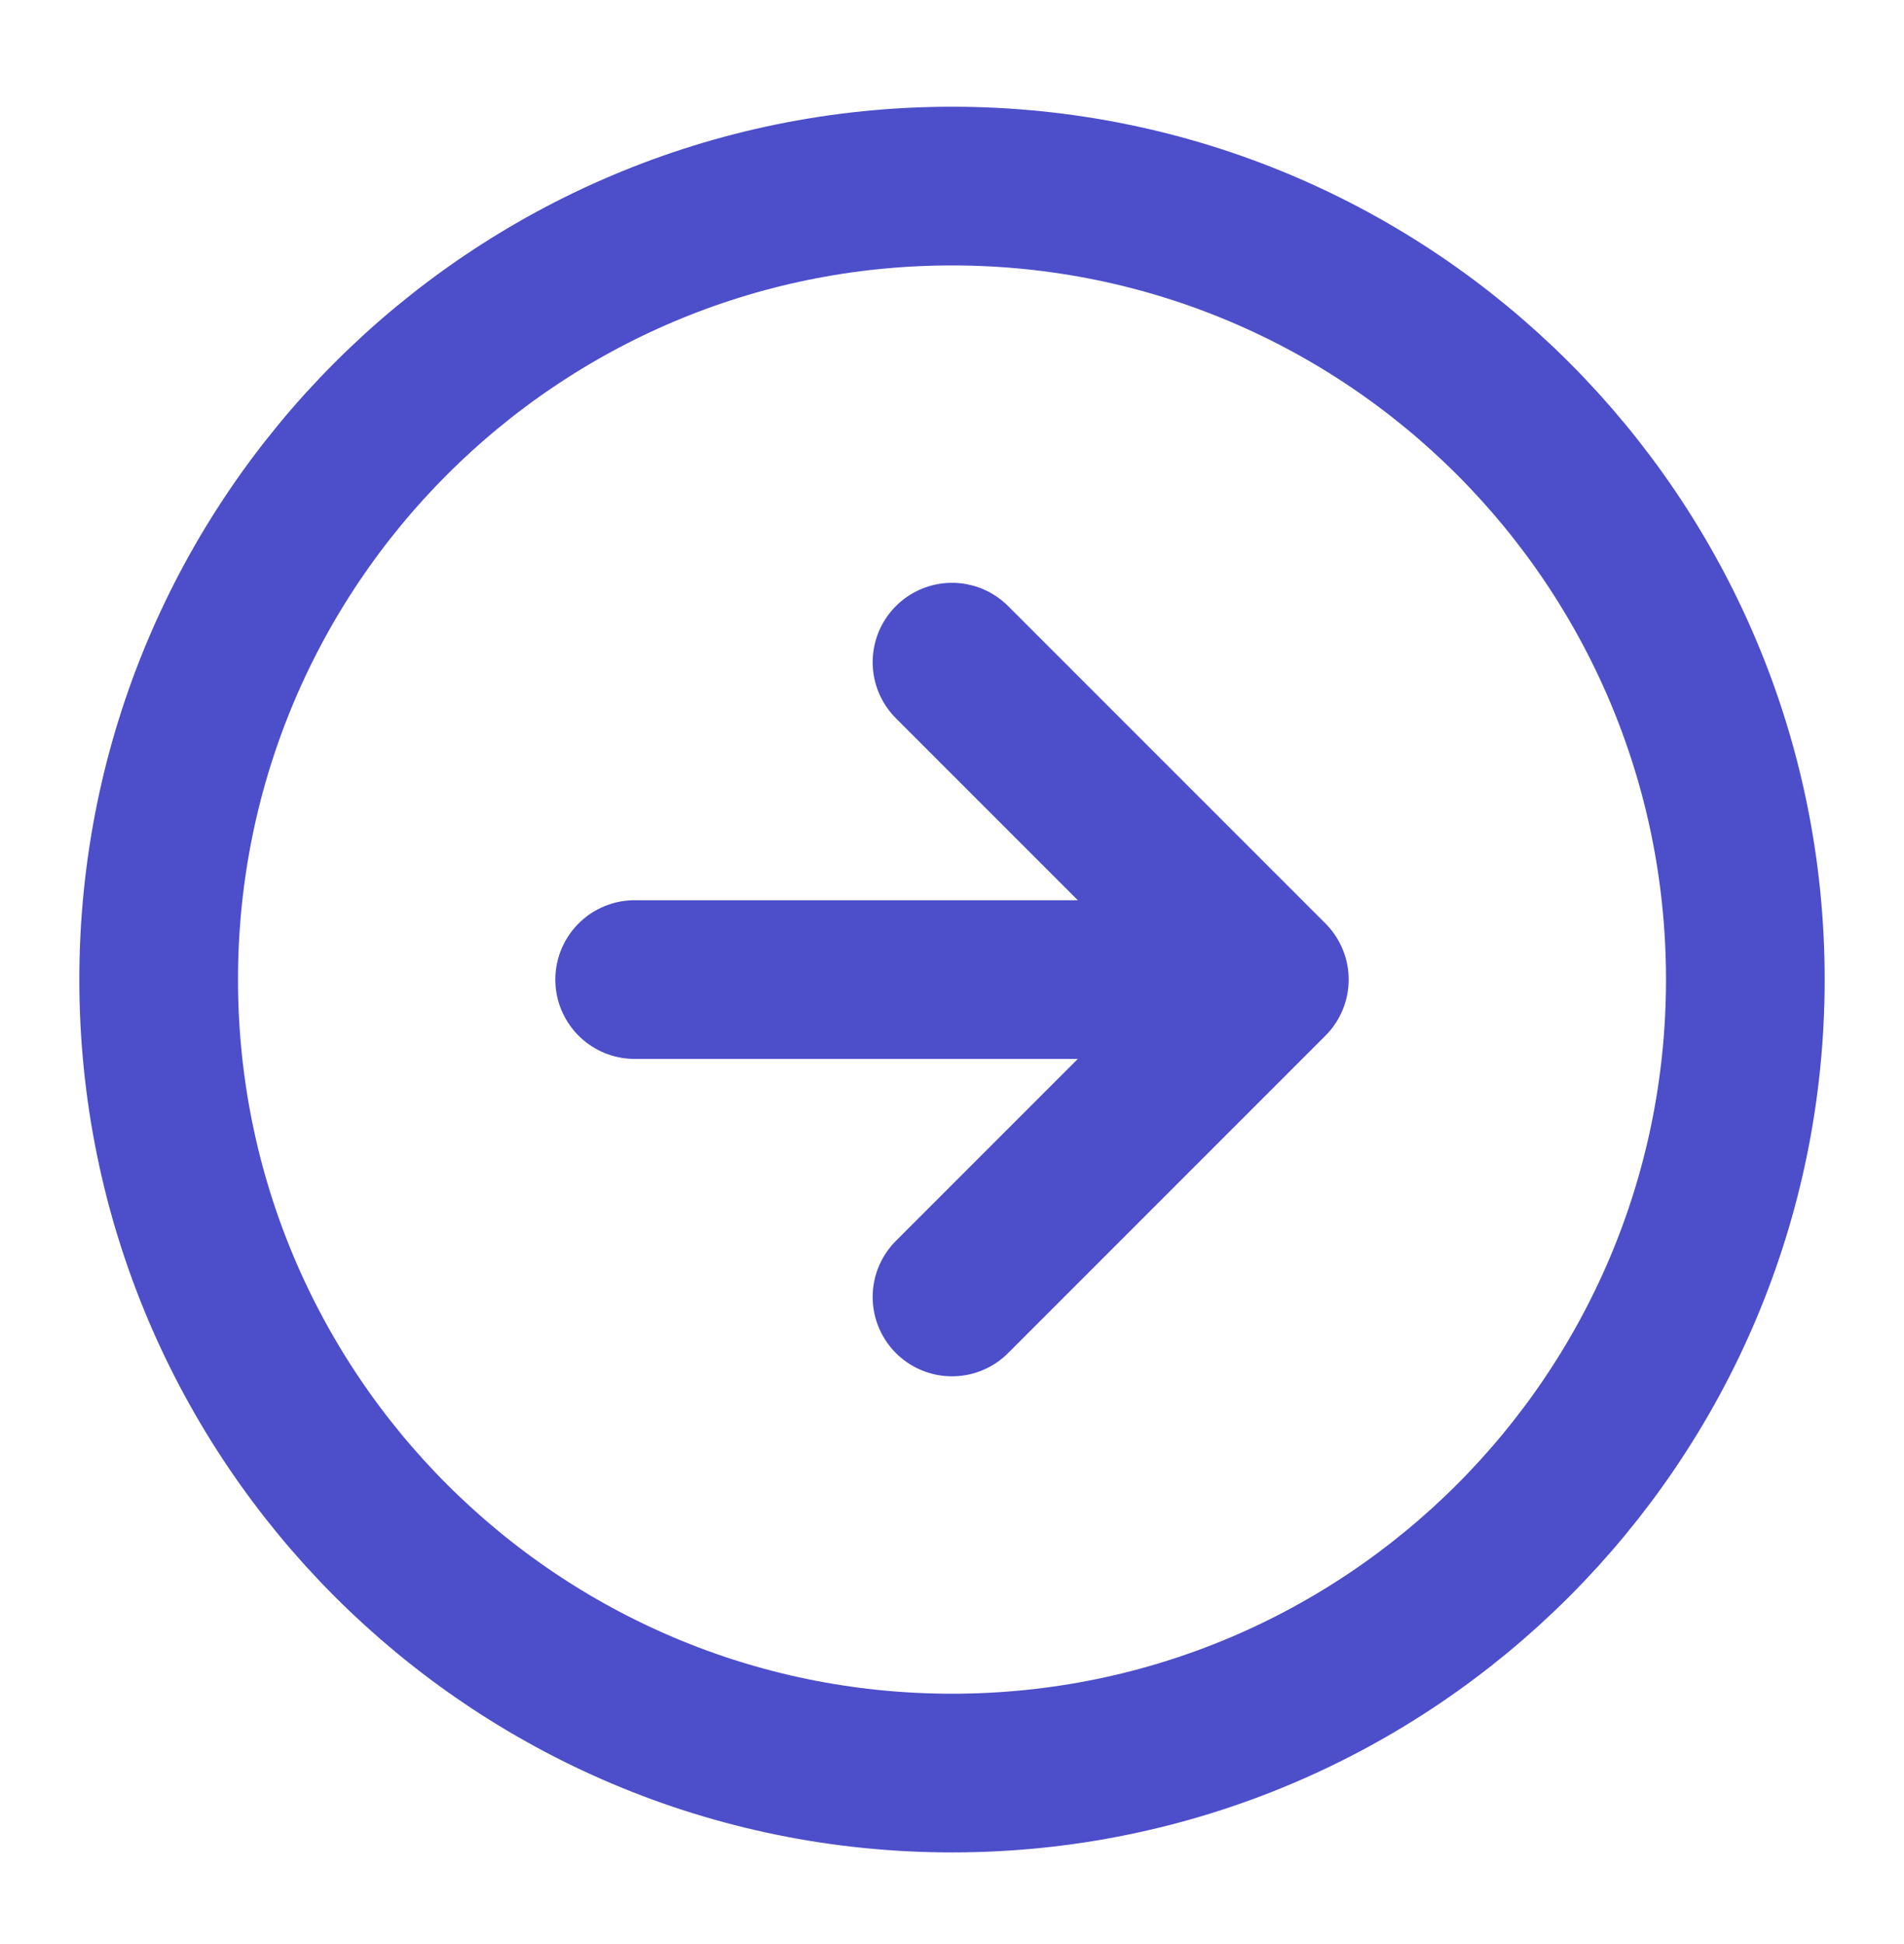 <svg width="48" height="49" viewBox="0 0 48 49" fill="none" xmlns="http://www.w3.org/2000/svg">
<path d="M24 32.69L32 24.69M32 24.69L24 16.69M32 24.69H16M44 24.69C44 35.735 35.046 44.69 24 44.69C12.954 44.69 4 35.735 4 24.69C4 13.644 12.954 4.69 24 4.69C35.046 4.69 44 13.644 44 24.69Z" stroke="#4D4EC9" stroke-width="4" stroke-linecap="round" stroke-linejoin="round"/>
</svg>
